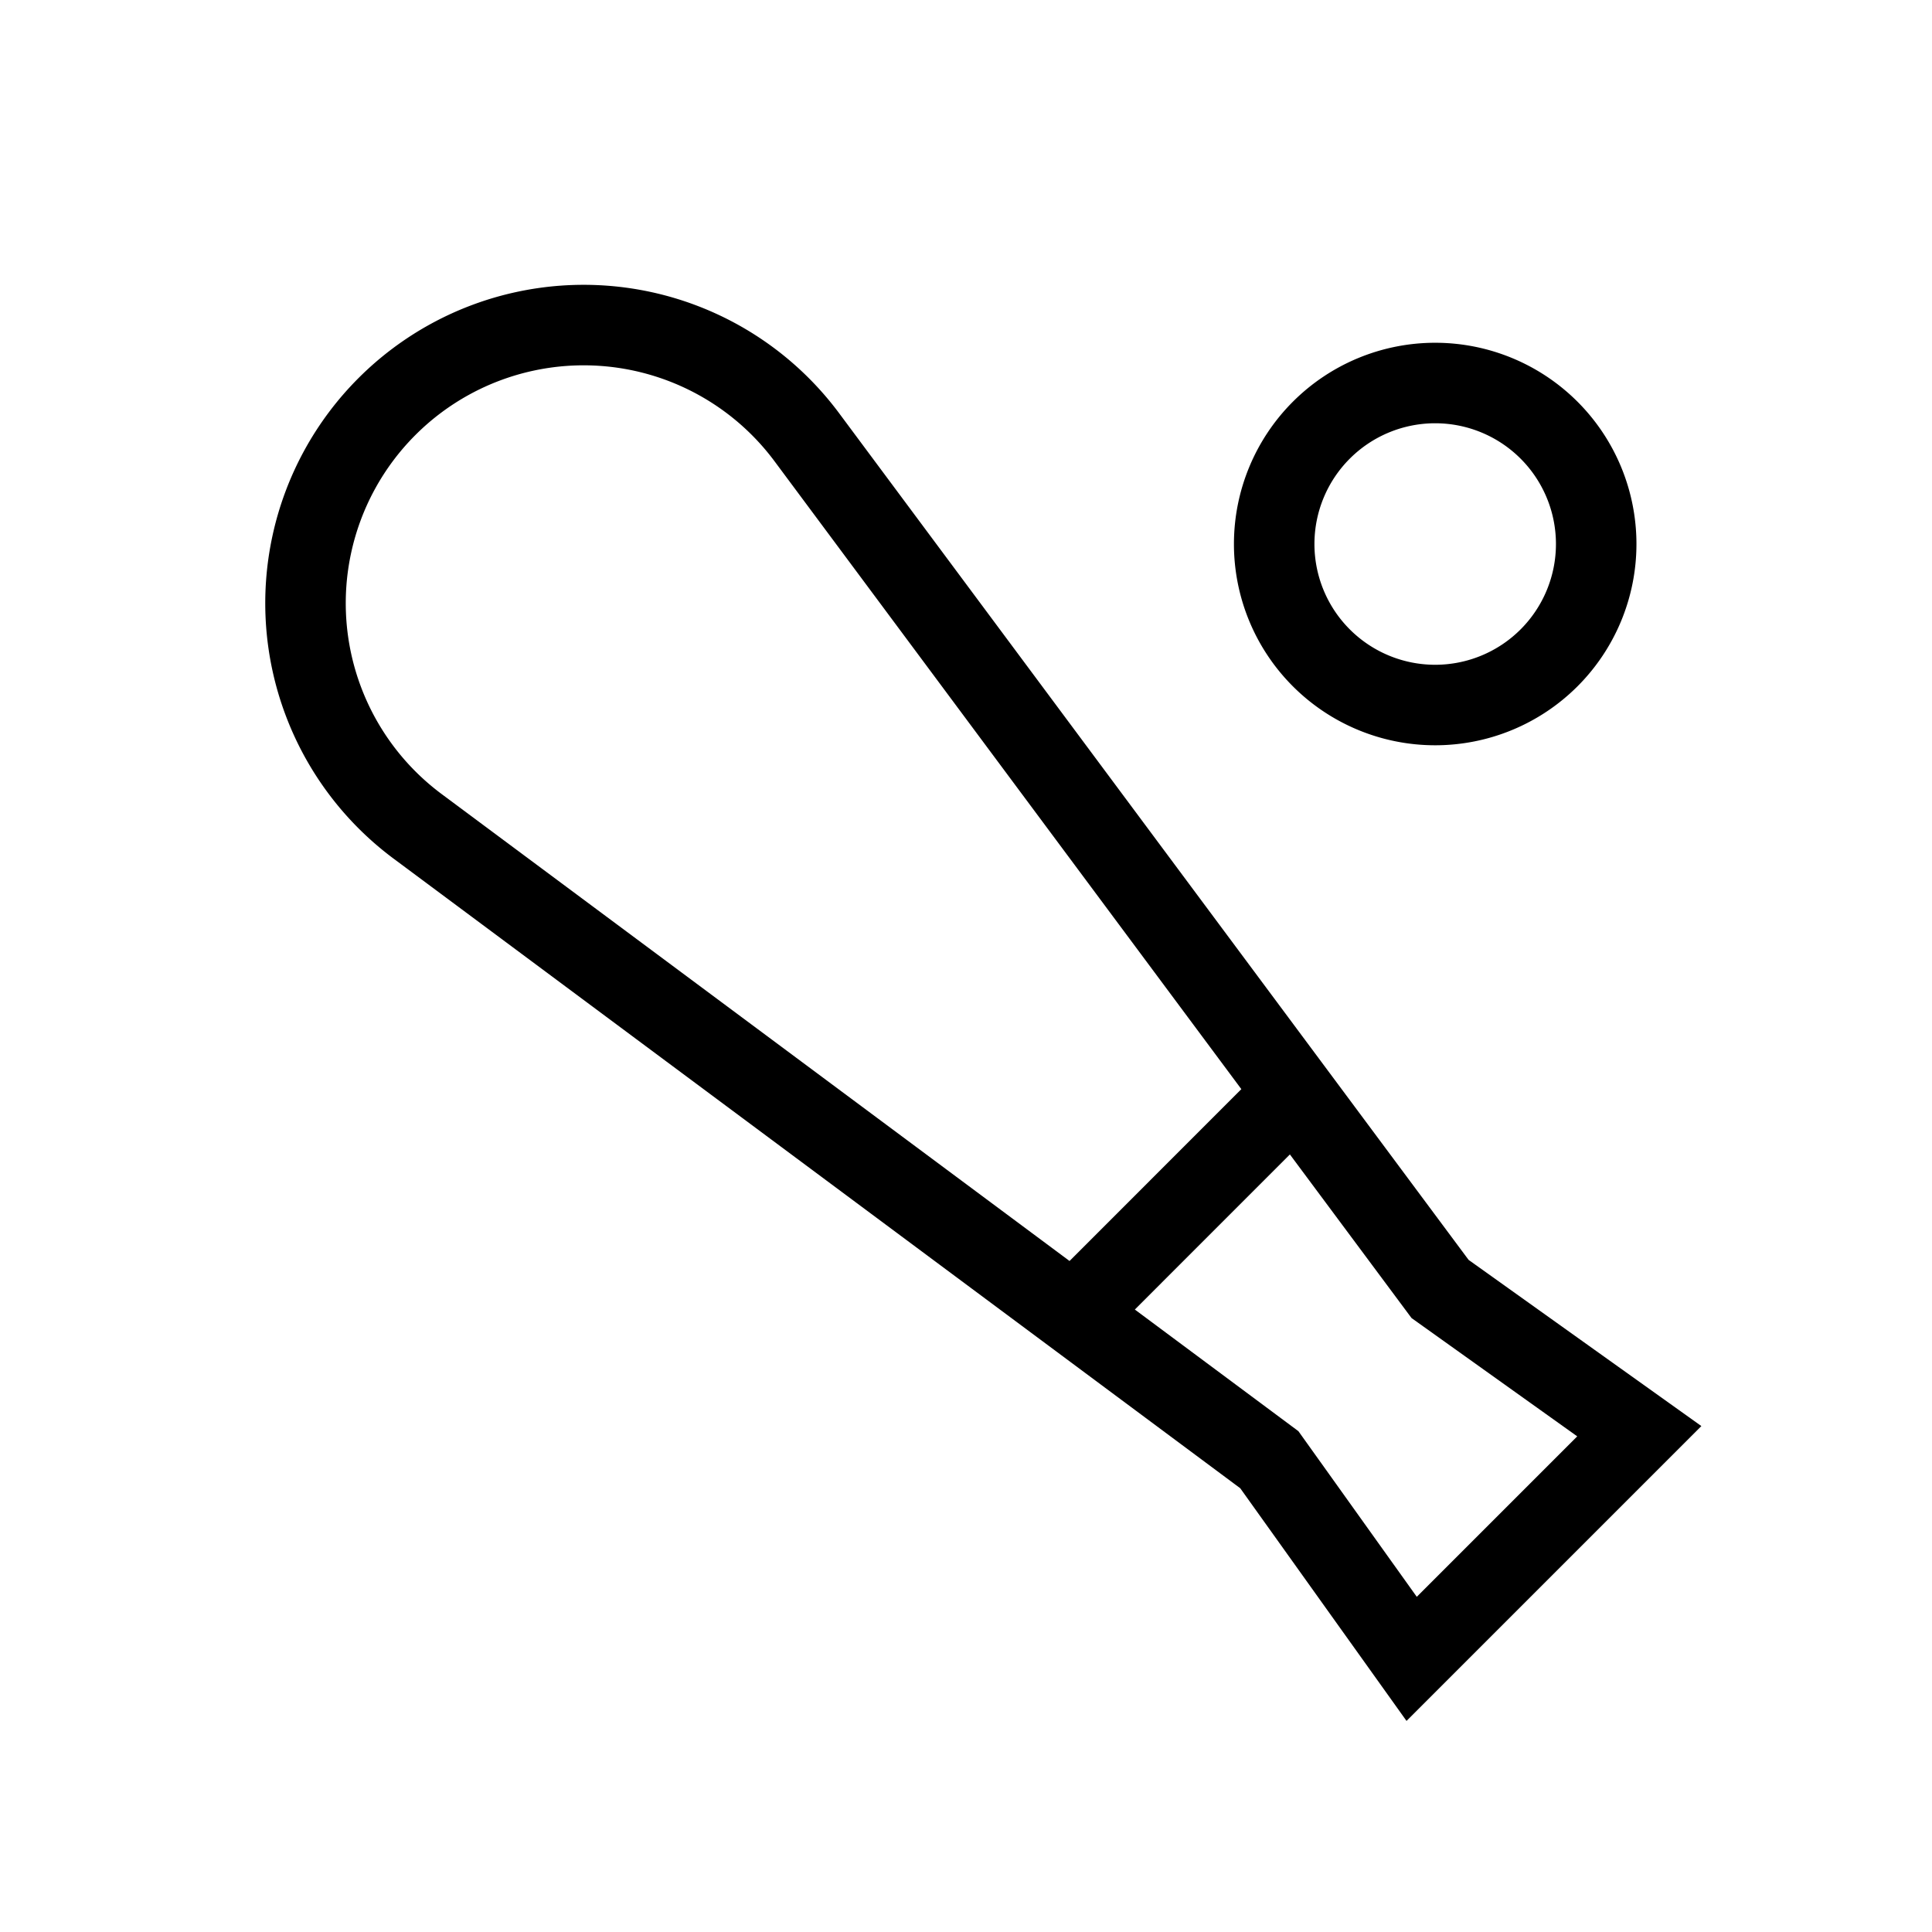 <svg xmlns="http://www.w3.org/2000/svg" width="24" height="24" viewbox="0 0 24 24" fill="none">
    <path stroke="currentColor" d="m13.293 16.365 2.828-2.829m4.243 4.243-2.828 2.828-1.768-2.474-10.579-7.867a3.455 3.455 0 1 1 4.834-4.834l7.866 10.58zM19.243 5.344a2 2 0 1 1-2.829 2.828 2 2 0 0 1 2.829-2.828Z"/>
</svg>